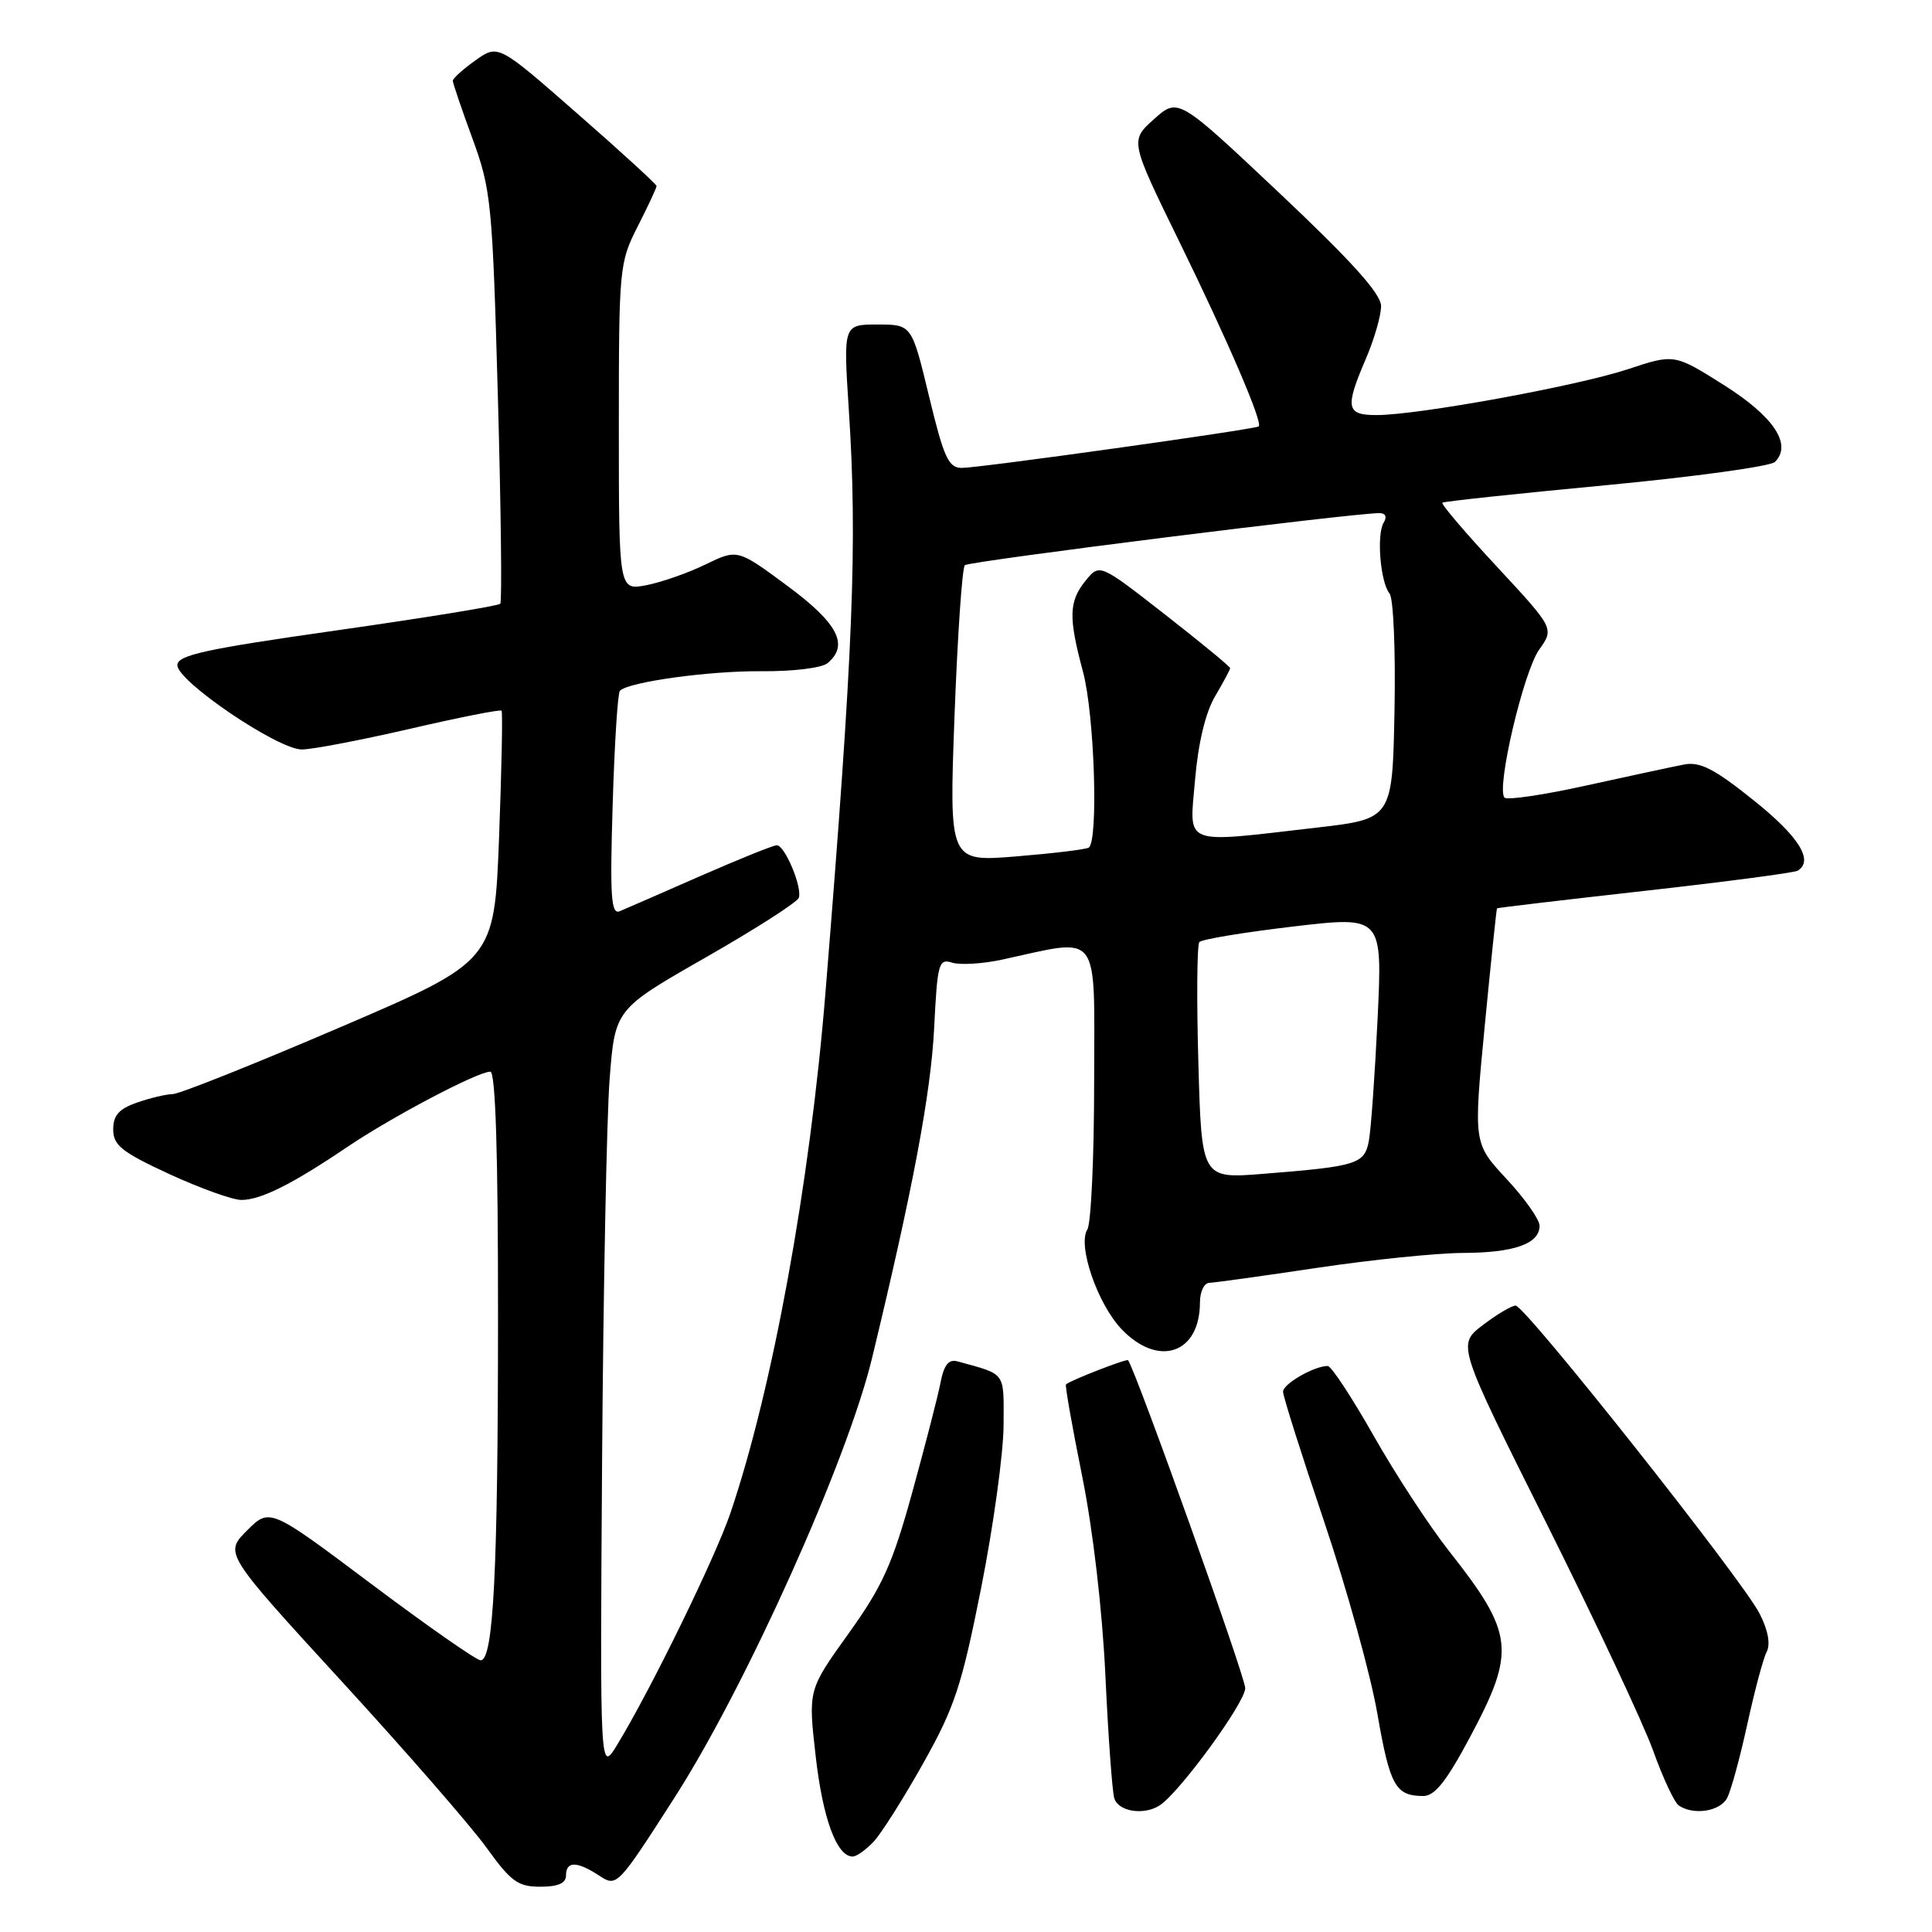 <?xml version="1.0" encoding="UTF-8" standalone="no"?>
<!DOCTYPE svg PUBLIC "-//W3C//DTD SVG 1.1//EN" "http://www.w3.org/Graphics/SVG/1.1/DTD/svg11.dtd" >
<svg xmlns="http://www.w3.org/2000/svg" xmlns:xlink="http://www.w3.org/1999/xlink" version="1.1" viewBox="0 0 256 256">
 <g >
 <path fill="currentColor"
d=" M 75.00 248.50 C 75.00 246.58 76.45 246.60 79.41 248.54 C 81.74 250.06 81.83 249.96 89.40 238.16 C 98.85 223.42 112.25 193.60 115.54 180.00 C 120.96 157.57 123.34 144.92 123.78 136.22 C 124.21 127.60 124.38 126.99 126.18 127.56 C 127.24 127.89 130.23 127.71 132.81 127.15 C 146.00 124.29 145.00 122.96 144.98 143.31 C 144.98 153.32 144.57 162.13 144.08 162.91 C 142.75 165.00 145.43 172.80 148.63 176.14 C 153.52 181.24 159.00 179.36 159.00 172.57 C 159.00 171.15 159.56 169.99 160.25 169.98 C 160.94 169.96 167.35 169.07 174.50 168.00 C 181.65 166.93 190.34 166.04 193.82 166.02 C 200.64 166.00 204.00 164.81 204.00 162.42 C 204.00 161.59 202.03 158.80 199.62 156.21 C 195.24 151.50 195.24 151.50 196.73 136.00 C 197.55 127.47 198.29 120.44 198.36 120.36 C 198.44 120.28 207.26 119.24 217.96 118.04 C 228.66 116.84 237.77 115.64 238.21 115.37 C 240.36 114.04 238.38 110.86 232.41 106.08 C 227.18 101.88 225.28 100.90 223.16 101.30 C 221.70 101.58 215.89 102.83 210.26 104.07 C 204.62 105.32 199.72 106.05 199.36 105.69 C 198.22 104.56 201.86 89.00 203.95 86.08 C 205.94 83.27 205.94 83.27 198.35 75.09 C 194.17 70.60 190.92 66.78 191.12 66.61 C 191.33 66.44 201.09 65.40 212.82 64.29 C 224.54 63.18 234.61 61.79 235.19 61.21 C 237.50 58.90 235.04 55.20 228.44 51.03 C 221.86 46.88 221.86 46.88 215.68 48.93 C 208.96 51.15 187.87 55.00 182.40 55.00 C 178.37 55.00 178.19 54.05 181.00 47.50 C 182.10 44.93 183.00 41.81 183.00 40.56 C 183.00 38.94 179.14 34.65 169.56 25.61 C 156.11 12.93 156.11 12.93 152.92 15.78 C 149.72 18.64 149.72 18.64 156.29 32.07 C 162.72 45.21 167.36 56.02 166.79 56.50 C 166.33 56.89 129.72 62.01 127.45 62.00 C 125.68 62.00 125.07 60.67 123.10 52.50 C 120.81 43.00 120.81 43.00 116.28 43.00 C 111.74 43.00 111.74 43.00 112.47 54.25 C 113.63 72.06 113.07 86.00 109.38 131.50 C 107.32 156.91 102.36 184.08 96.78 200.50 C 94.77 206.41 86.19 223.97 81.77 231.21 C 79.50 234.92 79.50 234.92 79.78 193.55 C 79.94 170.80 80.39 148.03 80.78 142.96 C 81.50 133.73 81.50 133.73 93.50 126.87 C 100.09 123.11 105.65 119.54 105.85 118.96 C 106.32 117.55 103.99 112.00 102.93 112.00 C 102.47 112.00 97.92 113.84 92.80 116.08 C 87.69 118.33 82.88 120.42 82.12 120.74 C 80.97 121.22 80.81 118.86 81.18 106.68 C 81.42 98.63 81.85 91.82 82.14 91.53 C 83.31 90.35 94.01 88.88 100.89 88.94 C 105.01 88.98 108.88 88.51 109.64 87.88 C 112.54 85.48 111.04 82.59 104.32 77.62 C 97.72 72.74 97.72 72.74 93.47 74.80 C 91.13 75.94 87.59 77.17 85.61 77.55 C 82.00 78.22 82.00 78.22 82.00 56.58 C 82.00 35.47 82.06 34.81 84.50 30.00 C 85.88 27.29 87.00 24.88 87.00 24.65 C 87.00 24.43 82.28 20.10 76.50 15.05 C 66.01 5.86 66.01 5.86 63.00 8.00 C 61.35 9.17 60.00 10.39 60.00 10.70 C 60.00 11.01 61.17 14.46 62.61 18.38 C 65.08 25.14 65.25 26.87 65.97 52.50 C 66.38 67.35 66.53 79.72 66.29 80.00 C 66.05 80.28 56.32 81.86 44.67 83.52 C 27.15 86.01 23.50 86.81 23.50 88.14 C 23.50 90.29 36.82 99.31 39.99 99.31 C 41.37 99.31 47.82 98.07 54.33 96.57 C 60.84 95.06 66.30 93.98 66.46 94.17 C 66.62 94.35 66.47 101.89 66.13 110.93 C 65.50 127.36 65.50 127.36 45.00 136.15 C 33.72 140.99 23.78 144.96 22.90 144.97 C 22.02 144.99 19.88 145.49 18.15 146.10 C 15.76 146.93 15.00 147.79 15.00 149.66 C 15.00 151.76 16.13 152.65 22.43 155.57 C 26.52 157.45 30.82 159.00 31.98 159.00 C 34.55 159.00 38.71 156.92 46.00 151.99 C 51.92 147.99 63.29 142.00 64.97 142.00 C 65.66 142.00 66.00 152.82 65.99 174.25 C 65.99 208.10 65.39 220.00 63.69 220.00 C 63.13 220.00 56.62 215.45 49.21 209.89 C 35.75 199.79 35.75 199.79 32.73 202.80 C 29.72 205.82 29.72 205.82 45.26 222.77 C 53.81 232.09 62.46 242.03 64.49 244.86 C 67.70 249.32 68.64 250.00 71.59 250.00 C 73.95 250.00 75.00 249.54 75.00 248.50 Z  M 115.78 244.01 C 116.80 242.91 119.76 238.23 122.35 233.61 C 126.50 226.21 127.43 223.39 130.02 210.35 C 131.64 202.18 132.97 192.49 132.98 188.82 C 133.00 181.66 133.39 182.19 126.88 180.39 C 125.70 180.07 125.08 180.84 124.62 183.22 C 124.27 185.03 122.58 191.57 120.87 197.77 C 118.25 207.28 116.93 210.19 112.42 216.48 C 107.08 223.92 107.08 223.92 108.08 232.69 C 109.02 240.97 110.87 246.00 112.98 246.00 C 113.50 246.00 114.76 245.10 115.78 244.01 Z  M 153.65 239.23 C 156.25 237.58 165.00 225.60 165.00 223.69 C 165.00 222.18 150.65 182.00 149.48 180.24 C 149.32 179.99 141.82 182.91 141.25 183.44 C 141.10 183.57 142.07 189.04 143.39 195.59 C 144.83 202.74 146.06 213.30 146.47 222.00 C 146.84 229.97 147.37 237.29 147.64 238.25 C 148.14 240.03 151.53 240.59 153.65 239.23 Z  M 228.85 238.25 C 229.36 237.29 230.56 232.90 231.52 228.50 C 232.48 224.10 233.63 219.77 234.09 218.89 C 234.62 217.86 234.28 216.00 233.15 213.80 C 230.86 209.31 202.10 173.00 200.83 173.00 C 200.30 173.00 198.34 174.16 196.47 175.59 C 193.08 178.18 193.08 178.18 204.91 201.84 C 211.41 214.85 217.78 228.43 219.06 232.00 C 220.34 235.57 221.86 238.83 222.44 239.23 C 224.37 240.57 227.92 240.03 228.85 238.25 Z  M 194.81 230.13 C 200.88 218.73 200.63 216.47 191.99 205.50 C 189.39 202.20 184.90 195.34 182.02 190.25 C 179.13 185.16 176.40 181.00 175.93 181.00 C 174.13 181.00 170.00 183.38 170.01 184.41 C 170.01 185.01 172.46 192.75 175.45 201.60 C 178.44 210.46 181.62 221.92 182.51 227.09 C 184.17 236.63 184.91 237.96 188.56 237.98 C 190.11 238.00 191.64 236.07 194.81 230.13 Z  M 158.79 140.84 C 158.55 132.40 158.61 125.20 158.92 124.83 C 159.24 124.46 164.83 123.54 171.34 122.77 C 183.18 121.38 183.18 121.38 182.54 134.94 C 182.18 142.40 181.66 149.71 181.38 151.18 C 180.80 154.25 179.82 154.55 167.36 155.54 C 159.22 156.19 159.22 156.19 158.79 140.84 Z  M 126.48 94.85 C 126.88 84.21 127.49 75.23 127.85 74.89 C 128.42 74.36 179.34 67.97 182.81 67.99 C 183.59 68.00 183.81 68.50 183.35 69.24 C 182.38 70.81 182.90 77.15 184.12 78.64 C 184.64 79.26 184.93 86.24 184.78 94.14 C 184.50 108.50 184.50 108.50 174.50 109.66 C 156.42 111.74 157.60 112.21 158.35 103.33 C 158.77 98.44 159.73 94.43 161.00 92.27 C 162.10 90.41 163.00 88.72 163.00 88.53 C 163.00 88.33 159.11 85.13 154.35 81.41 C 145.70 74.66 145.70 74.66 143.85 76.94 C 141.62 79.69 141.56 81.78 143.50 89.00 C 145.03 94.69 145.57 111.55 144.25 112.32 C 143.84 112.56 139.51 113.08 134.63 113.48 C 125.76 114.20 125.76 114.20 126.48 94.85 Z "/>
</g>
</svg>